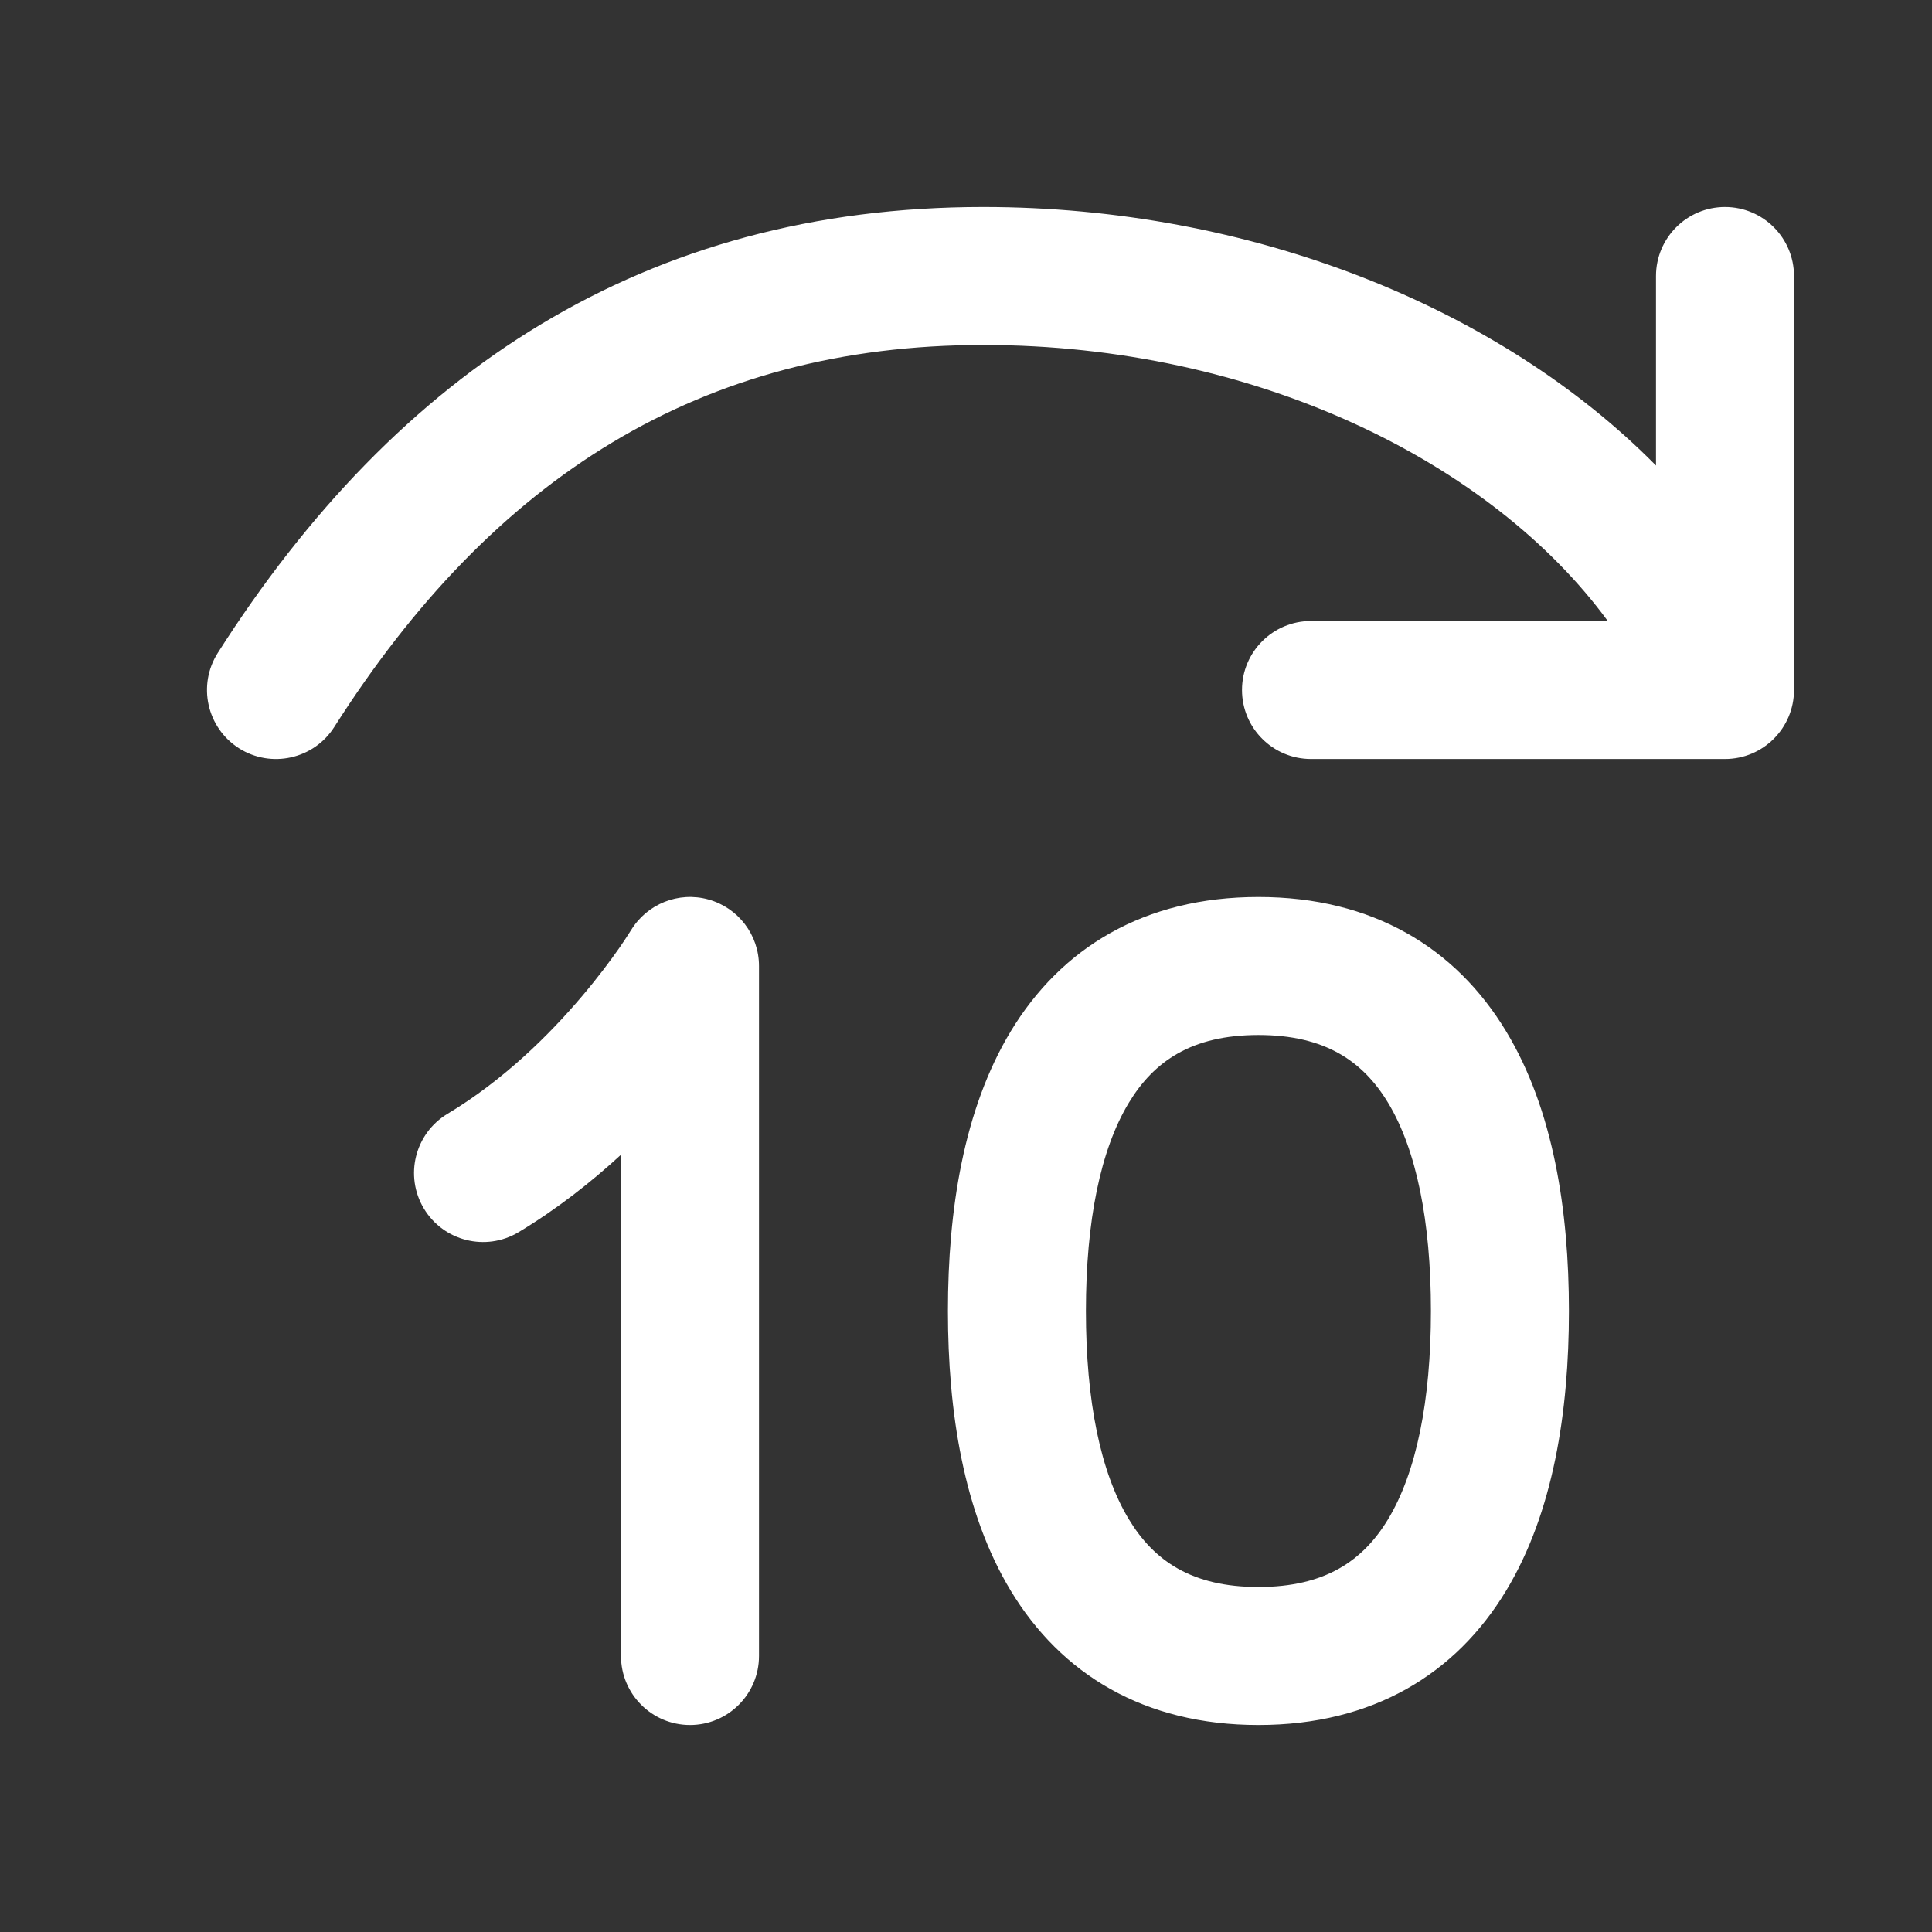 <svg width="28" height="28" viewBox="0 0 28 28" fill="none" xmlns="http://www.w3.org/2000/svg">
<rect x="0" y="0" width="28" height="28" fill="#333333" stroke="none"/>
<path d="M4.844 10.537C7.142 6.925 10.15 5 14.25 5C18.198 5 21.617 6.701 23.301 9H19C18.448 9 18 9.448 18 10C18 10.552 18.448 11 19 11H25C25.552 11 26 10.552 26 10V4C26 3.448 25.552 3 25 3C24.448 3 24 3.448 24 4V6.747C21.723 4.442 18.115 3 14.25 3C9.35 3 5.755 5.379 3.156 9.463C2.86 9.929 2.997 10.547 3.463 10.844C3.929 11.14 4.547 11.003 4.844 10.537ZM18.238 13C16.579 13 15.378 13.739 14.648 14.947C13.964 16.08 13.738 17.544 13.738 19C13.738 20.456 13.964 21.92 14.648 23.053C15.378 24.261 16.579 25 18.238 25C19.897 25 21.099 24.261 21.828 23.053C22.513 21.92 22.738 20.456 22.738 19C22.738 17.544 22.513 16.08 21.828 14.947C21.099 13.739 19.897 13 18.238 13ZM15.738 19C15.738 17.695 15.95 16.659 16.36 15.982C16.724 15.38 17.272 15 18.238 15C19.204 15 19.753 15.38 20.117 15.982C20.526 16.659 20.738 17.695 20.738 19C20.738 20.305 20.526 21.341 20.117 22.018C19.753 22.62 19.204 23 18.238 23C17.272 23 16.724 22.62 16.36 22.018C15.95 21.341 15.738 20.305 15.738 19ZM11 14C11 13.55 10.7 13.156 10.267 13.036C9.835 12.916 9.375 13.1 9.144 13.484L9.143 13.485L9.137 13.494C9.132 13.503 9.121 13.519 9.107 13.541C9.079 13.585 9.035 13.653 8.975 13.739C8.855 13.911 8.674 14.155 8.44 14.432C7.966 14.993 7.297 15.656 6.486 16.142C6.012 16.427 5.859 17.041 6.143 17.515C6.427 17.988 7.041 18.142 7.515 17.858C8.077 17.52 8.574 17.127 9 16.735V24C9 24.552 9.448 25 10 25C10.552 25 11 24.552 11 24V14Z" fill="#ffffff"/>
</svg>
